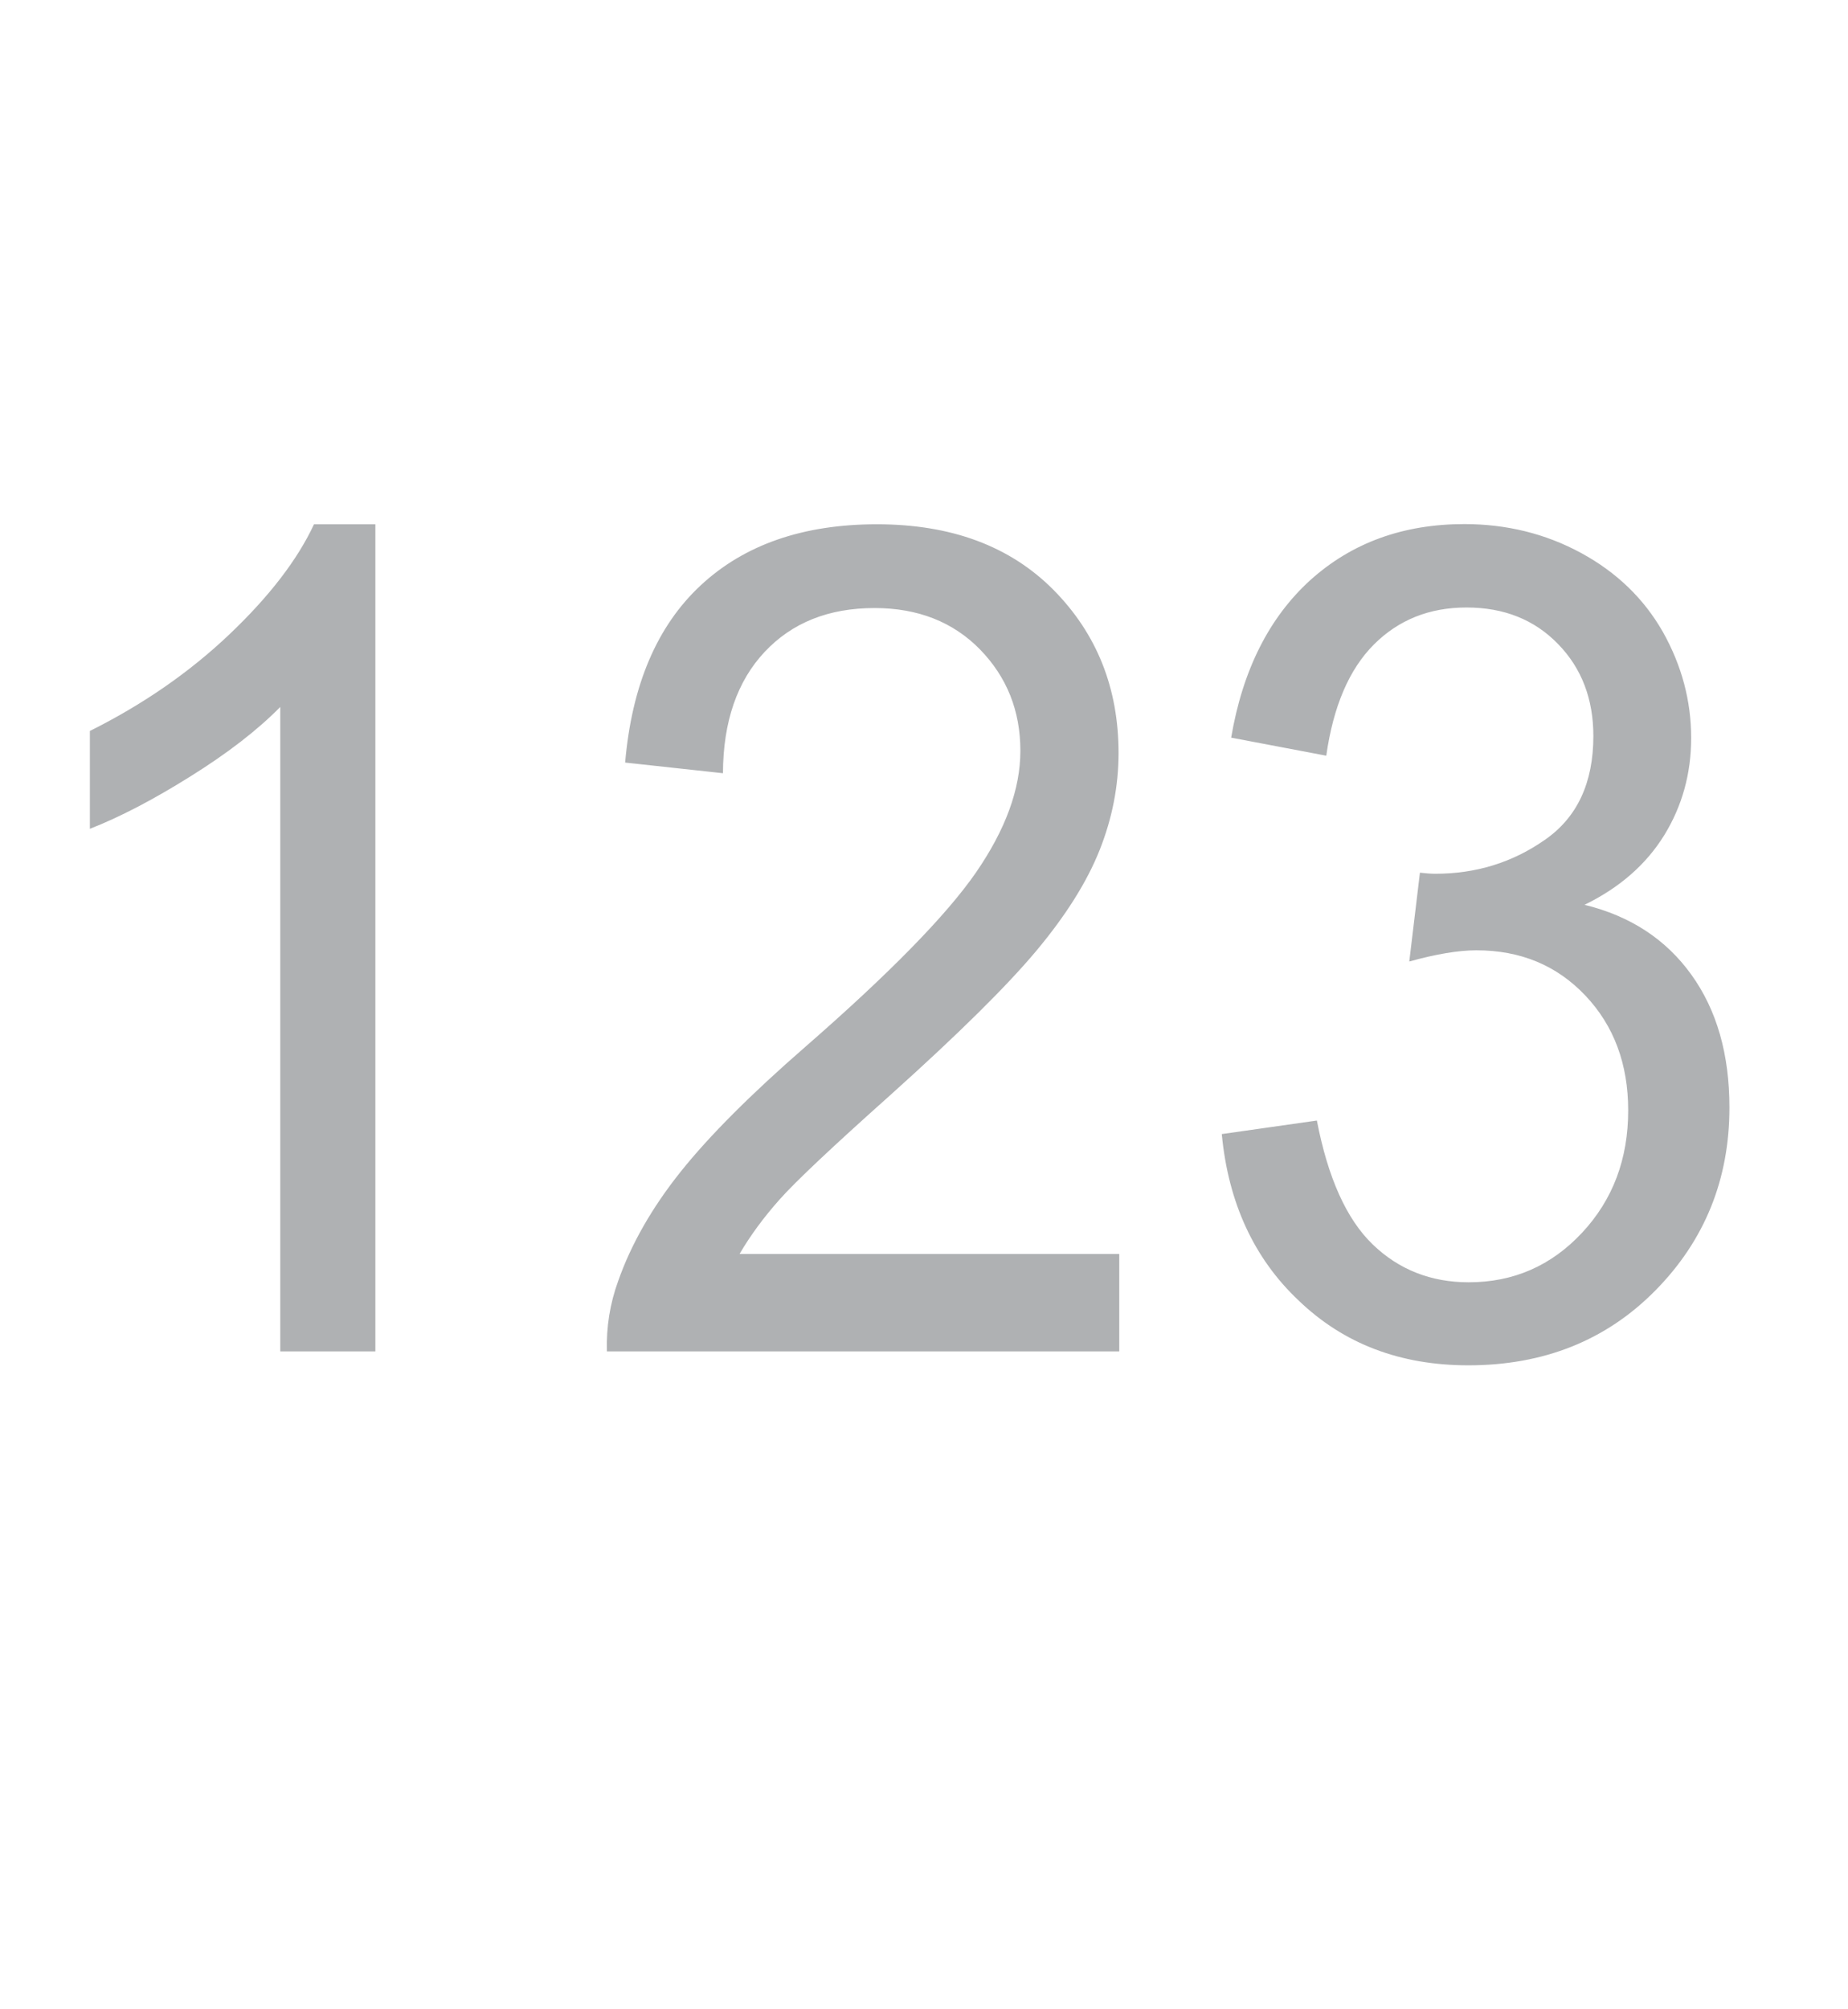 <?xml version="1.0" standalone="no"?><!DOCTYPE svg PUBLIC "-//W3C//DTD SVG 1.1//EN"
        "http://www.w3.org/Graphics/SVG/1.1/DTD/svg11.dtd">
<svg t="1599570304529" class="icon" viewBox="0 0 1024 1024" version="1.1" xmlns="http://www.w3.org/2000/svg"
     p-id="10079" xmlns:xlink="http://www.w3.org/1999/xlink" width="23" height="25">
    <defs>
        <style type="text/css"></style>
    </defs>
    <path d="M208 704.1h-52.7v-357c-12.7 12.9-29.3 25.7-50 38.6-20.6 12.9-39.1 22.5-55.5 28.9v-54.2c29.5-14.7 55.3-32.6 77.3-53.5 22.1-21 37.7-41.3 46.9-61h34v458.2z m412.2-53.8v53.8H336.3c-0.4-13.5 1.7-26.5 6.2-38.9 7.2-20.5 18.8-40.8 34.7-60.7 15.9-19.9 38.9-42.9 69-69.1 46.7-40.7 78.2-72.9 94.6-96.6 16.4-23.8 24.6-46.2 24.6-67.4 0-22.2-7.5-40.9-22.4-56.2-14.9-15.2-34.4-22.9-58.4-22.9-25.4 0-45.7 8.1-60.9 24.3-15.2 16.2-23 38.6-23.1 67.2l-54.2-5.9c3.7-42.9 17.7-75.7 41.9-98.2s56.7-33.8 97.6-33.8c41.2 0 73.8 12.1 97.9 36.4 24 24.3 36 54.4 36 90.3 0 18.3-3.5 36.2-10.5 53.8-7 17.6-18.7 36.2-35 55.7s-43.4 46.3-81.3 80.3c-31.6 28.2-52 47.4-60.9 57.4-9 10.1-16.4 20.2-22.3 30.3h210.4z m56.8-66.6l52.7-7.5c6.1 31.7 16.4 54.6 30.9 68.6 14.5 14 32.3 21 53.2 21 24.8 0 45.7-9.1 62.8-27.4 17.1-18.3 25.6-40.9 25.6-67.8 0-25.7-7.9-46.9-23.7-63.6-15.8-16.7-35.9-25.1-60.4-25.1-10 0-22.4 2.1-37.2 6.2l5.9-49.2c3.5 0.4 6.3 0.6 8.5 0.6 22.5 0 42.7-6.2 60.6-18.7 18-12.4 27-31.6 27-57.6 0-20.5-6.5-37.6-19.6-51-13.1-13.5-30-20.2-50.7-20.2-20.5 0-37.6 6.8-51.3 20.5-13.7 13.7-22.5 34.2-26.4 61.6l-52.7-10c6.4-37.6 21.1-66.6 43.9-87.3 22.9-20.6 51.3-31 85.3-31 23.4 0 45 5.3 64.7 16 19.7 10.7 34.8 25.3 45.3 43.7 10.4 18.5 15.7 38.1 15.7 58.8 0 19.7-5 37.7-14.9 53.8-10 16.2-24.7 29.1-44.2 38.6 25.4 6.2 45.1 19.1 59.2 38.7 14.1 19.6 21.1 44.1 21.1 73.6 0 39.8-13.7 73.6-41 101.3-27.3 27.7-61.9 41.5-103.7 41.5-37.7 0-69-11.9-93.9-35.8-24.9-23.4-39.1-54.4-42.7-92.3z"
          fill="#AFB1B3" p-id="10080"></path>
</svg>